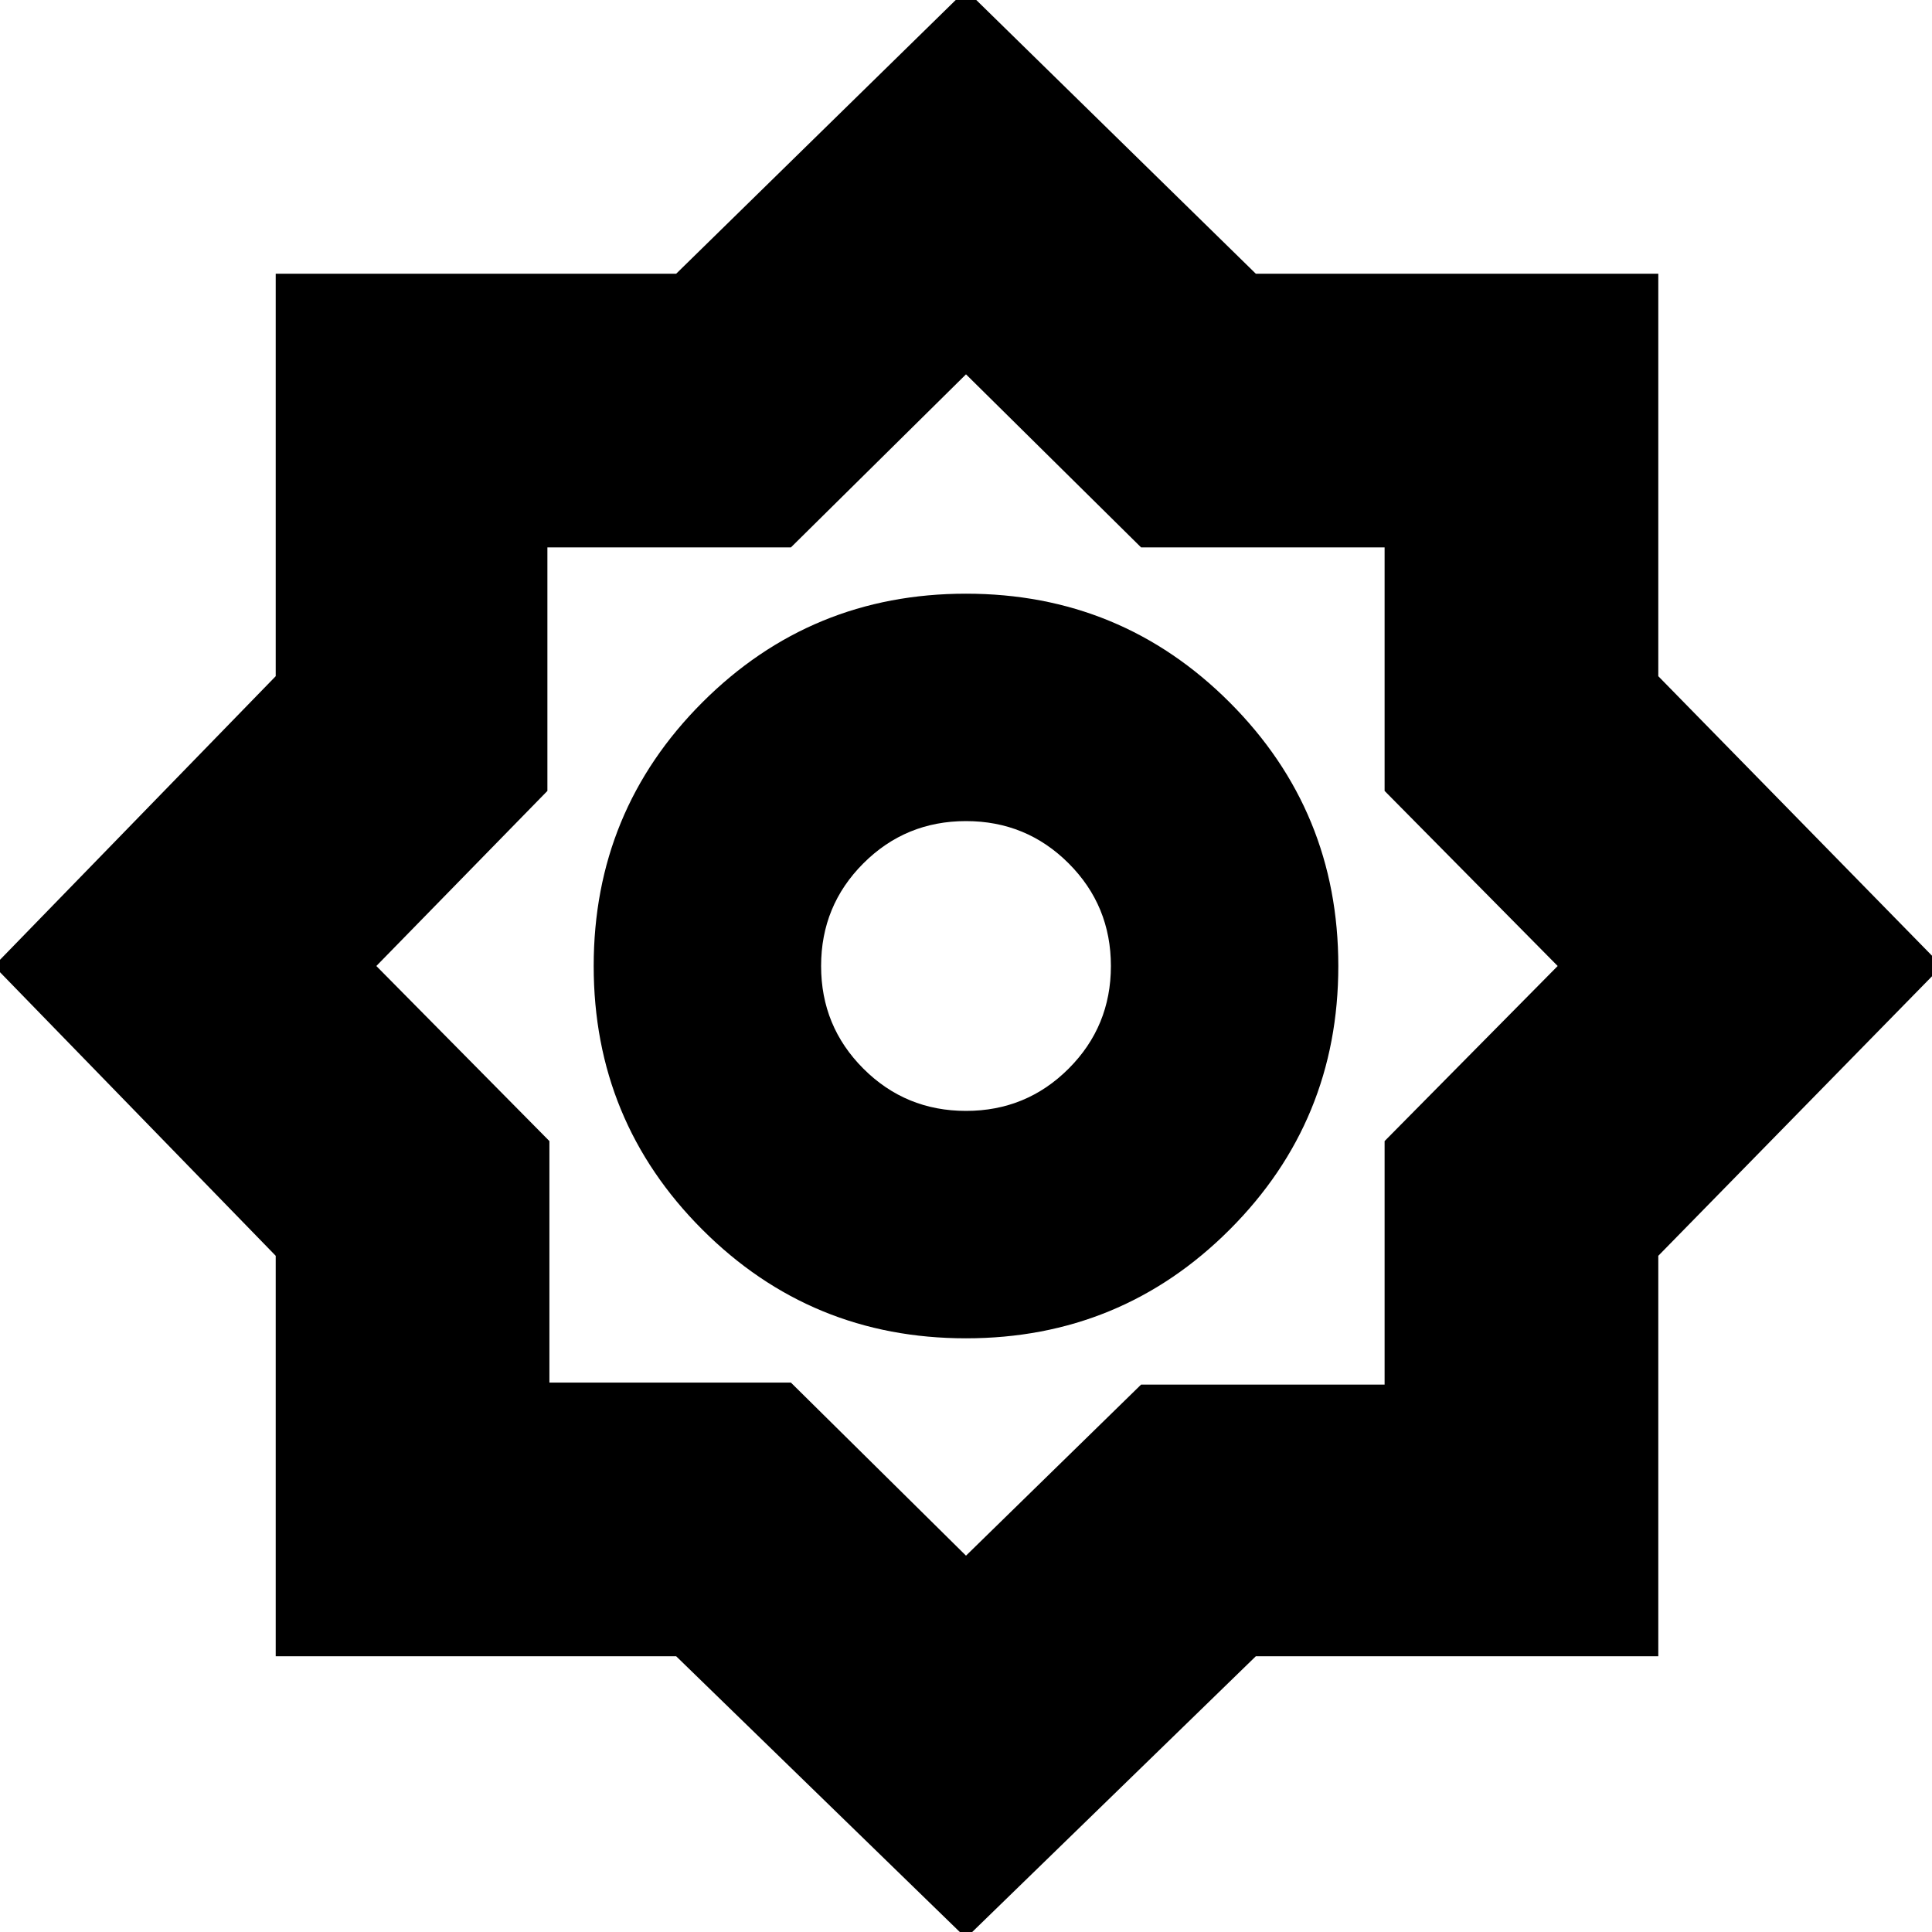 <svg xmlns="http://www.w3.org/2000/svg" height="24" width="24"><path d="M12 24.075 8.4 20.575H3.425V15.6L-0.075 12L3.425 8.4V3.4H8.4L12 -0.125L15.6 3.4H20.6V8.4L24.125 12L20.6 15.6V20.575H15.6ZM12 16.625Q10.075 16.625 8.725 15.275Q7.375 13.925 7.375 12Q7.375 10.075 8.725 8.725Q10.075 7.375 12 7.375Q13.925 7.375 15.275 8.725Q16.625 10.075 16.625 12Q16.625 13.925 15.275 15.275Q13.925 16.625 12 16.625ZM12 13.8Q12.75 13.8 13.275 13.275Q13.8 12.75 13.8 12Q13.8 11.25 13.275 10.725Q12.75 10.2 12 10.2Q11.25 10.2 10.725 10.725Q10.2 11.25 10.2 12Q10.2 12.75 10.725 13.275Q11.25 13.8 12 13.8ZM12 19.325 14.175 17.2H17.2V14.175L19.35 12L17.2 9.825V6.8H14.175L12 4.65L9.825 6.8H6.8V9.825L4.675 12L6.825 14.175V17.175H9.825ZM12 12Q12 12 12 12Q12 12 12 12Q12 12 12 12Q12 12 12 12Q12 12 12 12Q12 12 12 12Q12 12 12 12Q12 12 12 12Z"/></svg>